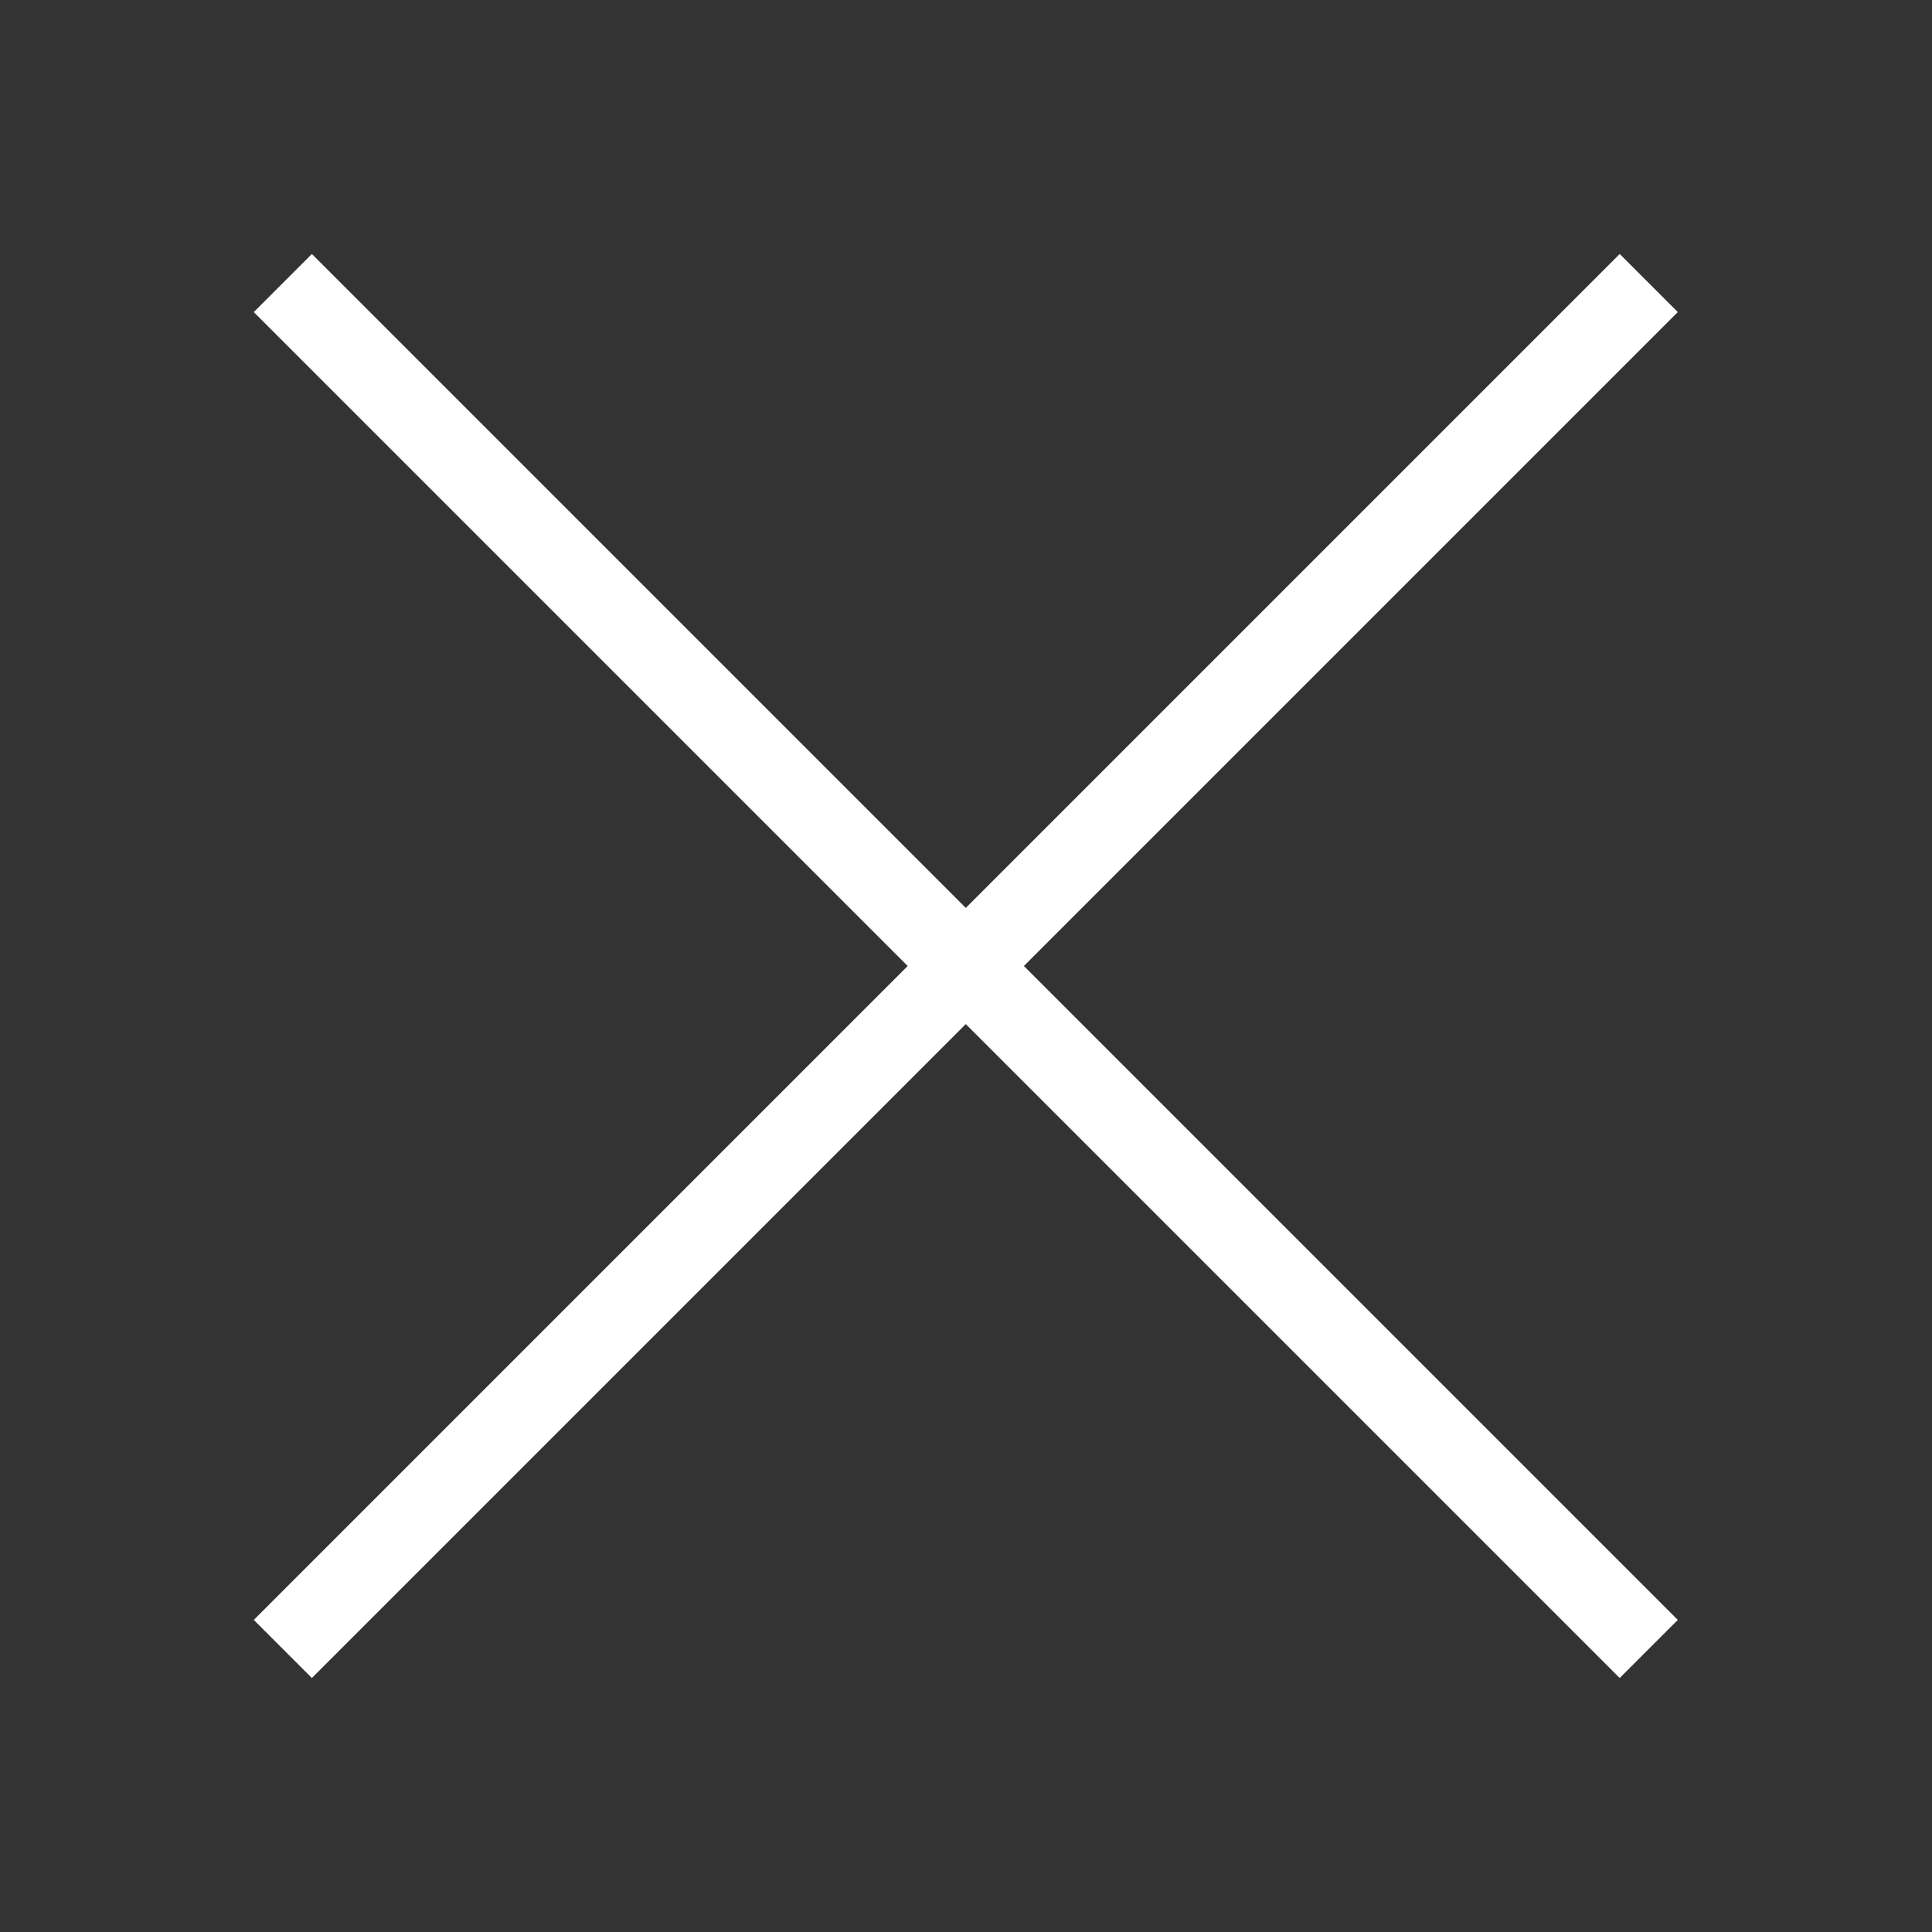 <?xml version="1.0" encoding="utf-8"?>
<!-- Generator: Adobe Illustrator 27.0.0, SVG Export Plug-In . SVG Version: 6.00 Build 0)  -->
<svg version="1.1" id="圖層_1" xmlns="http://www.w3.org/2000/svg" xmlns:xlink="http://www.w3.org/1999/xlink" x="0px" y="0px"
	 viewBox="0 0 150 150" style="enable-background:new 0 0 150 150;" xml:space="preserve">
<rect x="0" y="0" width="150" height="150" fill="#333333" stroke="none"/>
<style type="text/css">
	.st0{fill:#FFFFFF;}
</style>
<rect x="0" y="71.81" transform="matrix(0.707 -0.707 0.707 0.707 -31.066 74.999)" class="st0" width="150" height="6.38"/>
<rect x="71.81" y="0" transform="matrix(0.707 -0.707 0.707 0.707 -31.067 75)" class="st0" width="6.38" height="150"/>
</svg>
